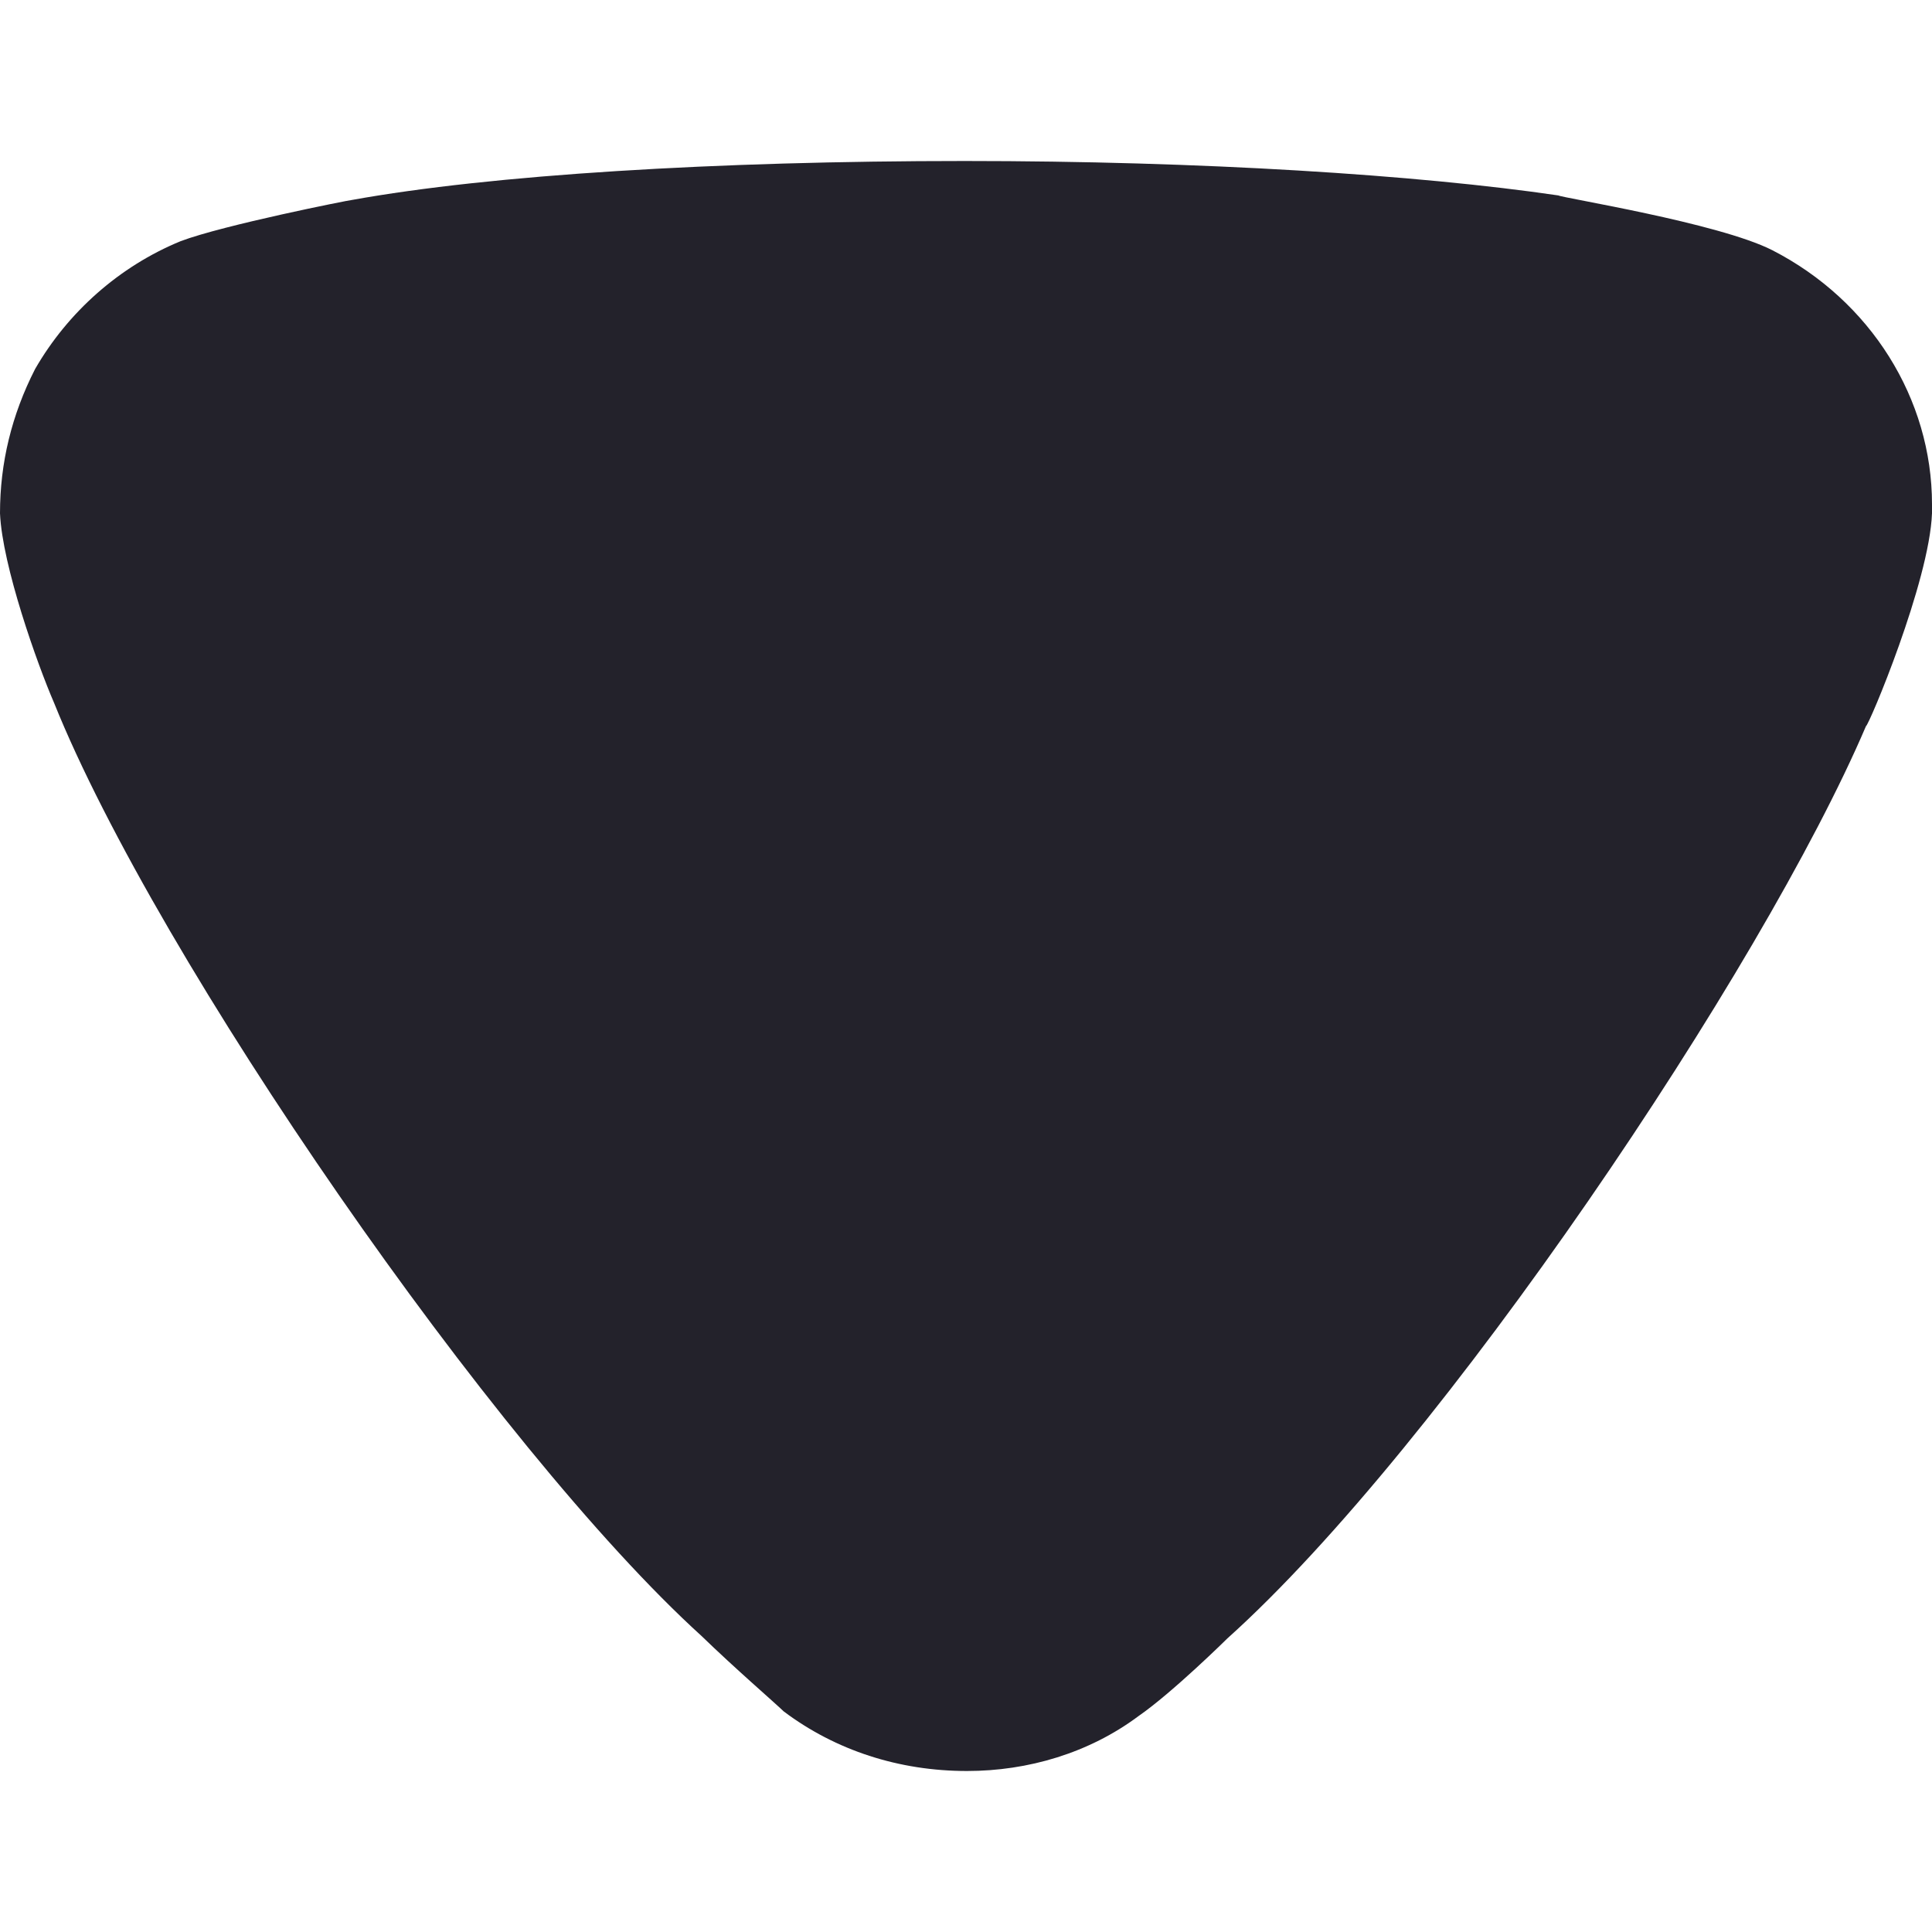 <svg width="6" height="6" viewBox="0 0 6 6" fill="none" xmlns="http://www.w3.org/2000/svg">
<path d="M2.434 5.315C2.405 5.287 2.281 5.18 2.179 5.081C1.538 4.499 0.488 2.979 0.168 2.183C0.116 2.063 0.007 1.757 0 1.594C0 1.438 0.036 1.289 0.109 1.146C0.211 0.969 0.371 0.827 0.561 0.749C0.693 0.699 1.086 0.621 1.093 0.621C1.524 0.543 2.223 0.5 2.996 0.5C3.732 0.5 4.404 0.543 4.84 0.607C4.848 0.614 5.337 0.692 5.504 0.777C5.81 0.934 6 1.239 6 1.566V1.594C5.992 1.807 5.803 2.255 5.795 2.255C5.474 3.007 4.476 4.492 3.812 5.088C3.812 5.088 3.642 5.256 3.535 5.33C3.382 5.444 3.193 5.5 3.003 5.5C2.792 5.5 2.595 5.436 2.434 5.315Z" fill="#23222B"/>
</svg>

